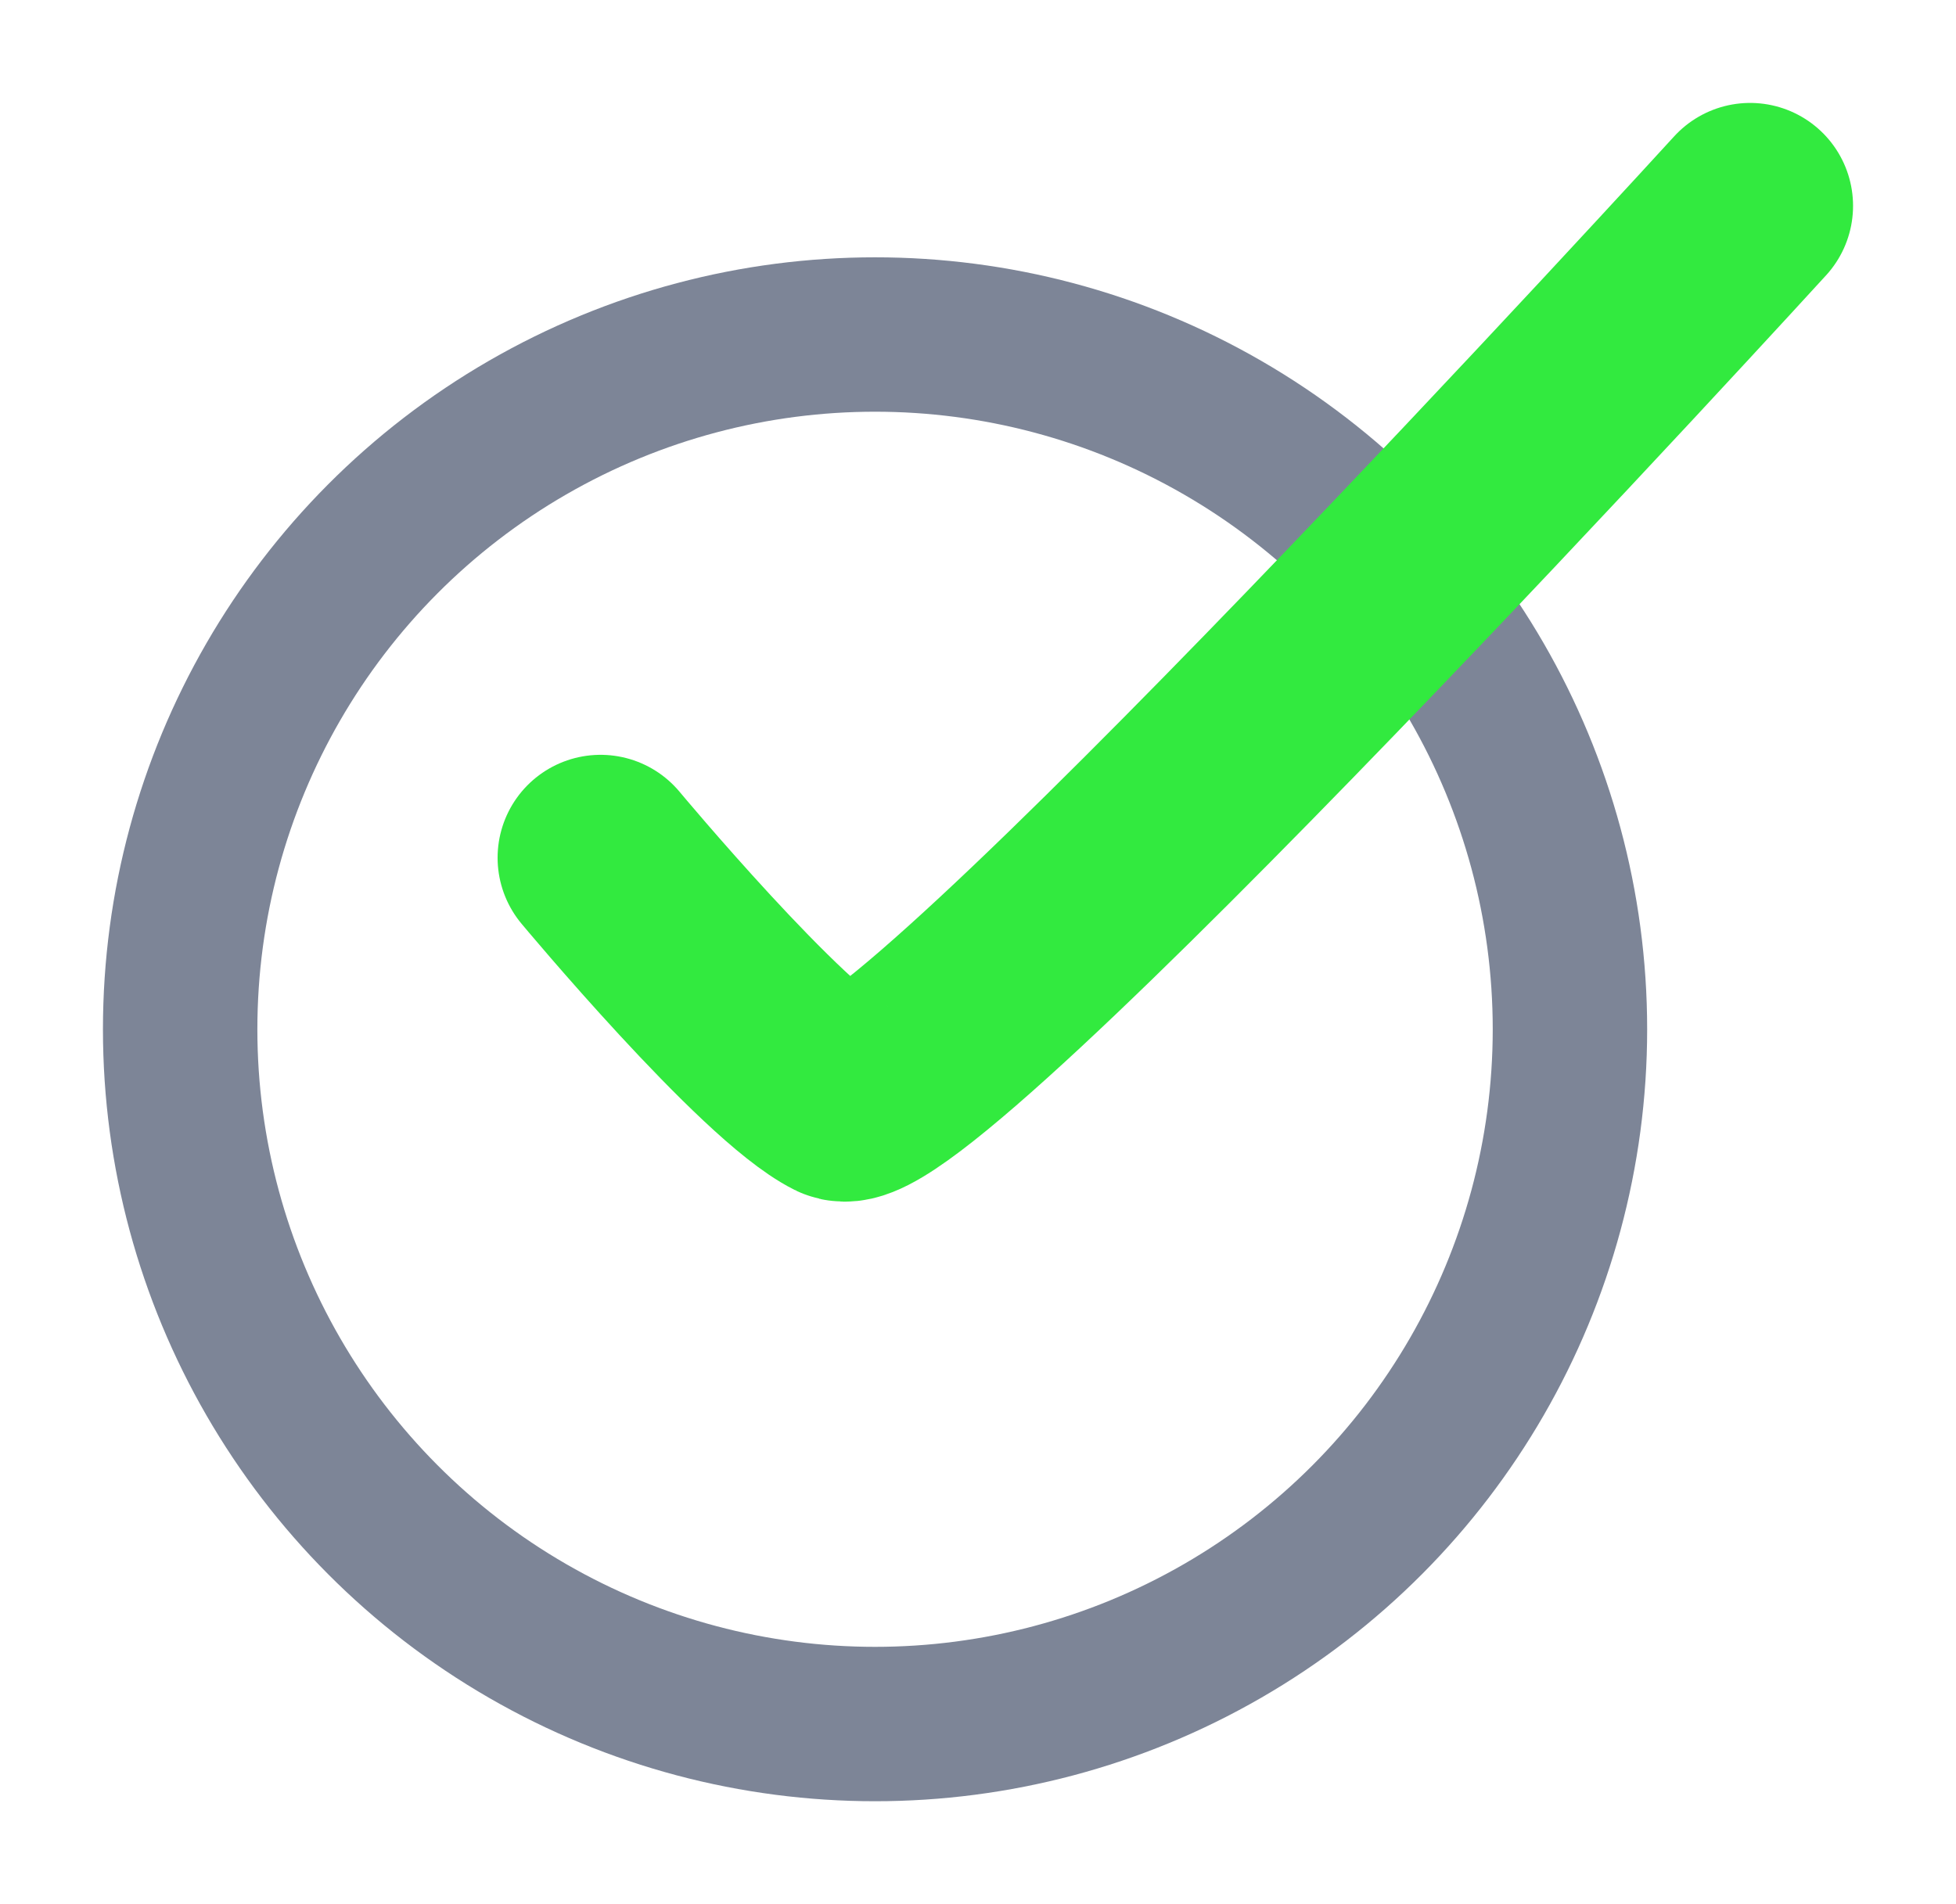 <svg width="38" height="37" viewBox="0 0 38 37" fill="none" xmlns="http://www.w3.org/2000/svg">
<g filter="url(#filter0_d_413_144)">
<circle cx="15" cy="18" r="13.5" stroke="#7D8597" stroke-width="3"/>
</g>
<g filter="url(#filter1_d_413_144)">
<path d="M10.667 15.667C10.667 15.667 14 19.667 15.333 20.333C16.598 20.966 33 3 33 3" stroke="#32EA3F" stroke-width="4" stroke-linecap="round"/>
</g>
<defs>
<filter id="filter0_d_413_144" x="0" y="3" width="34" height="34" filterUnits="userSpaceOnUse" color-interpolation-filters="sRGB">
<feFlood flood-opacity="0" result="BackgroundImageFix"/>
<feColorMatrix in="SourceAlpha" type="matrix" values="0 0 0 0 0 0 0 0 0 0 0 0 0 0 0 0 0 0 127 0" result="hardAlpha"/>
<feOffset dx="2" dy="2"/>
<feGaussianBlur stdDeviation="1"/>
<feColorMatrix type="matrix" values="0 0 0 0 0.133 0 0 0 0 0.133 0 0 0 0 0.133 0 0 0 1 0"/>
<feBlend mode="normal" in2="BackgroundImageFix" result="effect1_dropShadow_413_144"/>
<feBlend mode="normal" in="SourceGraphic" in2="effect1_dropShadow_413_144" result="shape"/>
</filter>
<filter id="filter1_d_413_144" x="8.567" y="0.9" width="28.533" height="23.55" filterUnits="userSpaceOnUse" color-interpolation-filters="sRGB">
<feFlood flood-opacity="0" result="BackgroundImageFix"/>
<feColorMatrix in="SourceAlpha" type="matrix" values="0 0 0 0 0 0 0 0 0 0 0 0 0 0 0 0 0 0 127 0" result="hardAlpha"/>
<feOffset dx="1" dy="1"/>
<feGaussianBlur stdDeviation="0.55"/>
<feComposite in2="hardAlpha" operator="out"/>
<feColorMatrix type="matrix" values="0 0 0 0 0.133 0 0 0 0 0.133 0 0 0 0 0.133 0 0 0 1 0"/>
<feBlend mode="normal" in2="BackgroundImageFix" result="effect1_dropShadow_413_144"/>
<feBlend mode="normal" in="SourceGraphic" in2="effect1_dropShadow_413_144" result="shape"/>
</filter>
</defs>
</svg>
